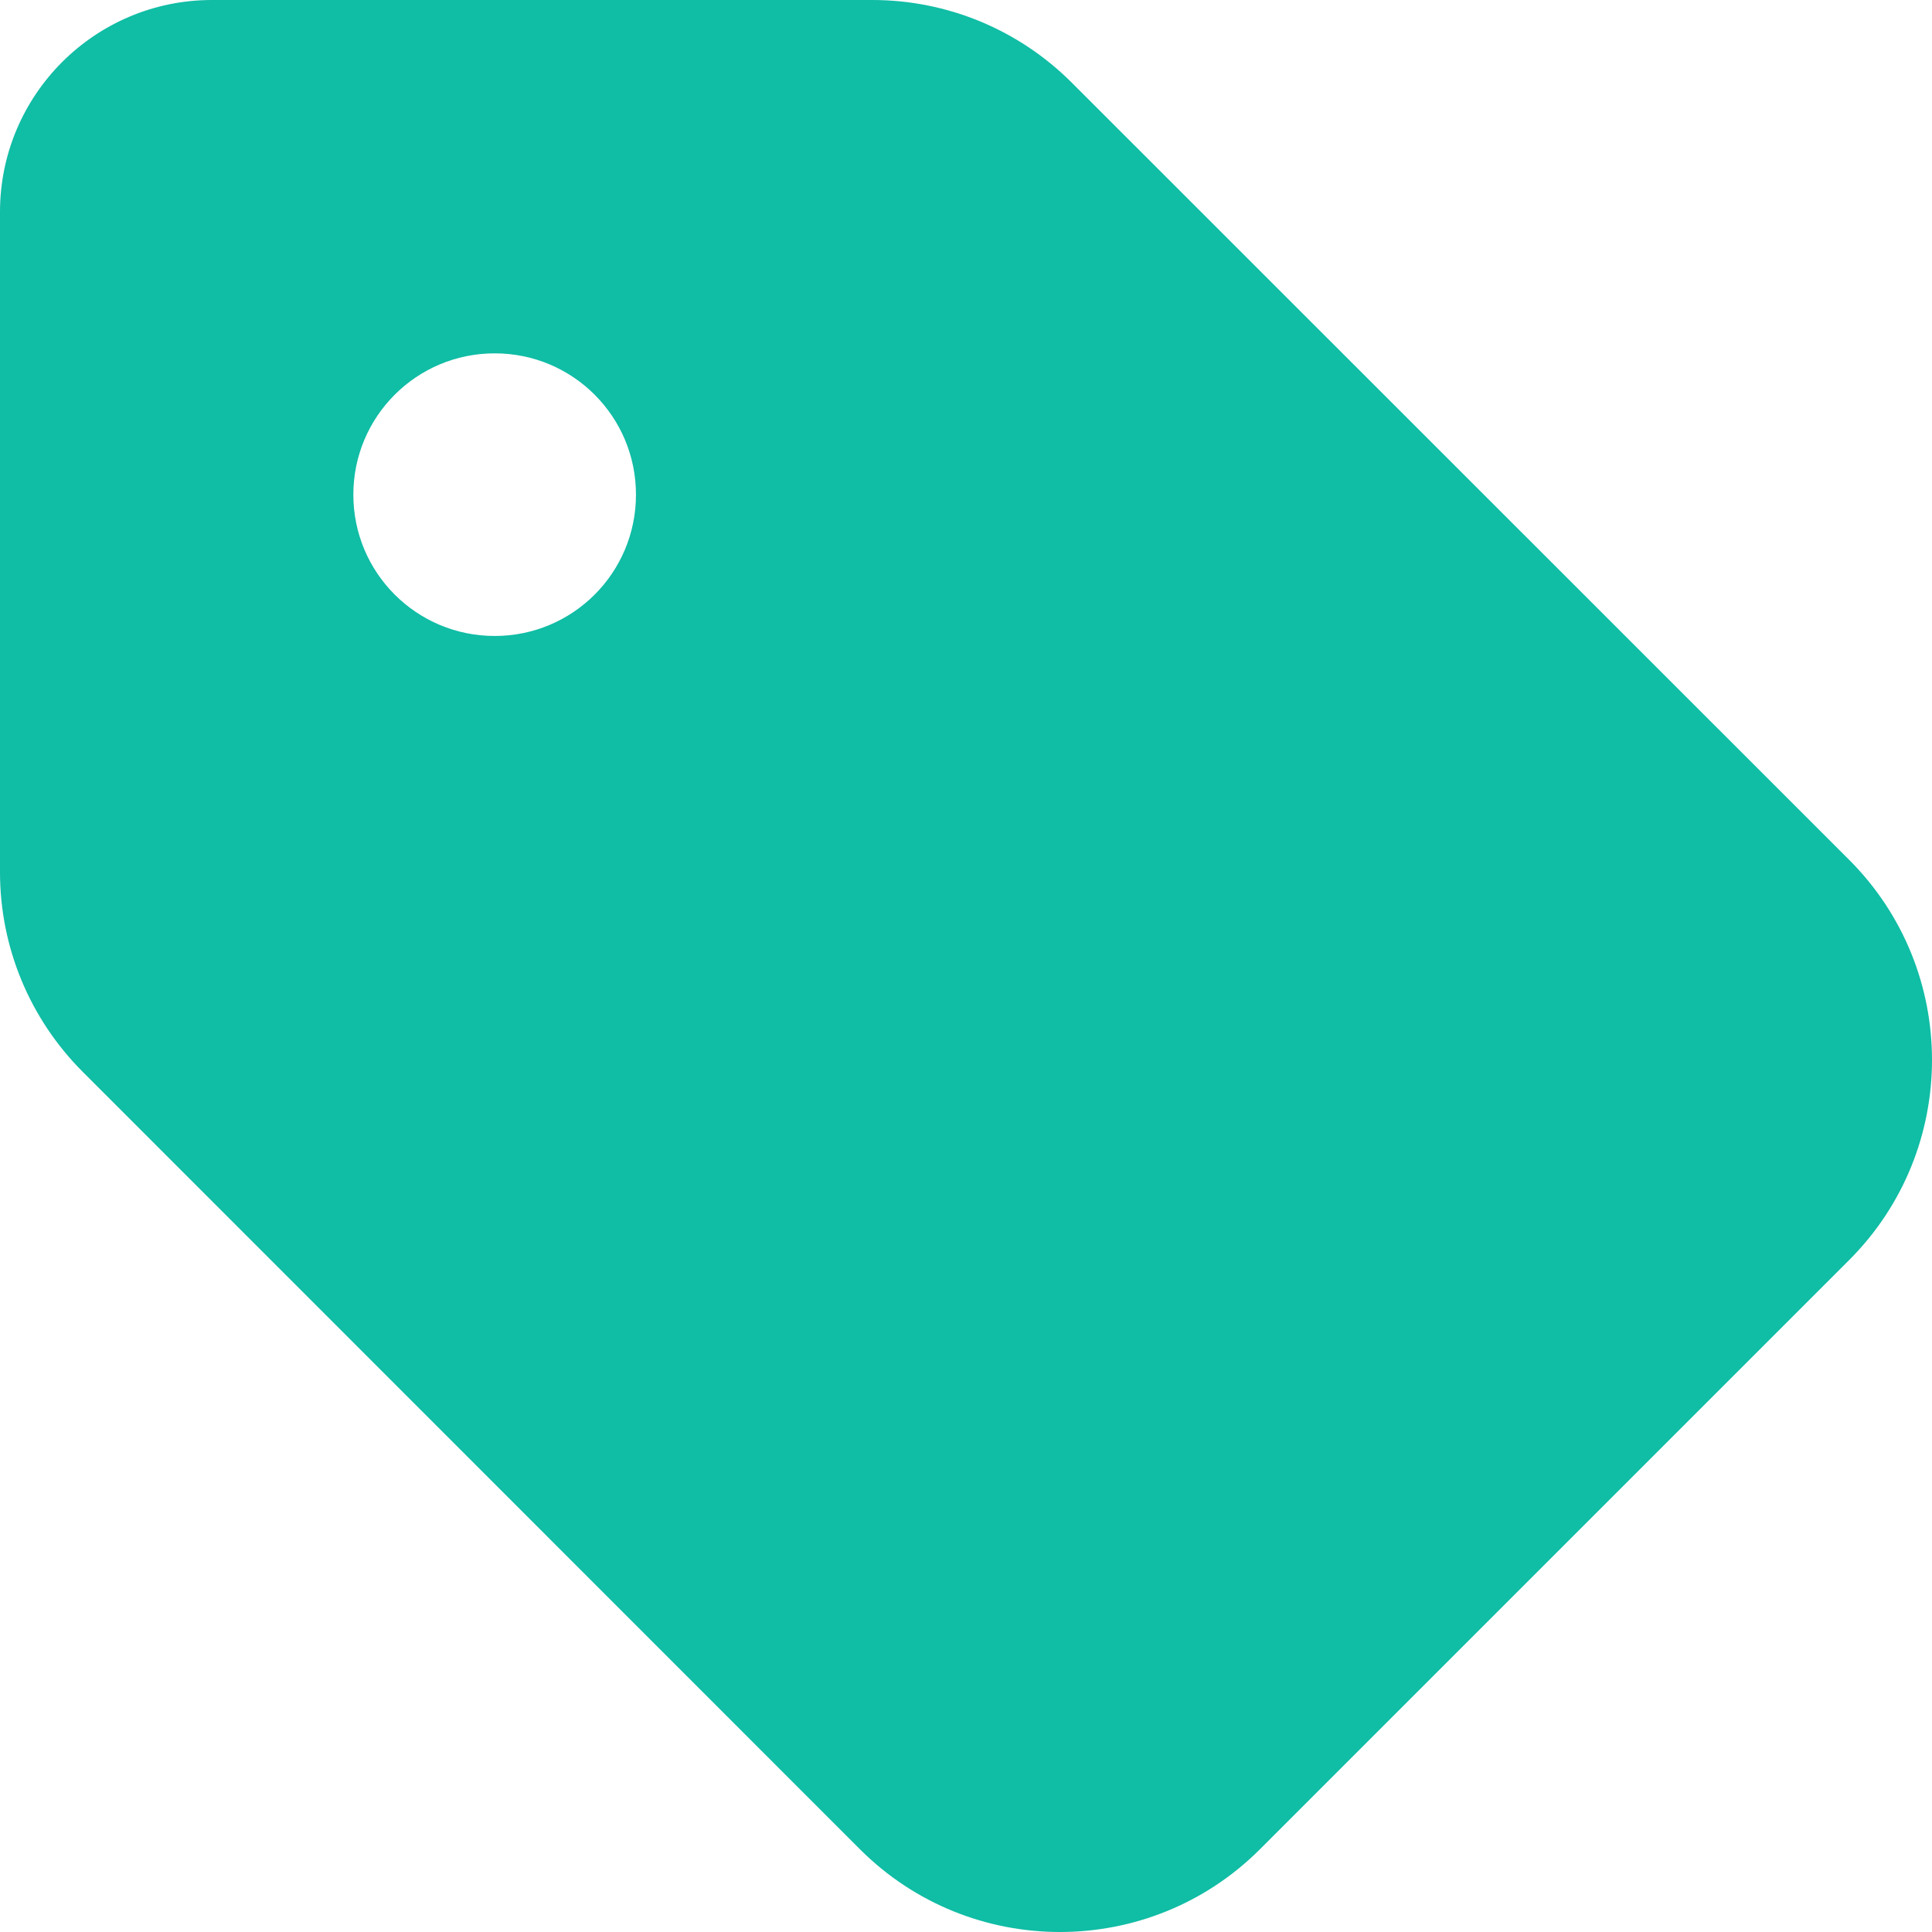 <svg width="28" height="28" viewBox="0 0 28 28" fill="none" xmlns="http://www.w3.org/2000/svg">
<path d="M3.072 0H12.641C13.73 0 14.767 0.431 15.535 1.2L26.8 12.462C28.4 14.062 28.4 16.661 26.8 18.261L18.261 26.8C16.661 28.4 14.062 28.4 12.462 26.8L1.2 15.535C0.432 14.767 0 13.73 0 12.641V3.072C0 1.376 1.376 0 3.072 0ZM7.169 9.217C8.302 9.217 9.217 8.302 9.217 7.169C9.217 6.036 8.302 5.121 7.169 5.121C6.038 5.121 5.121 6.036 5.121 7.169C5.121 8.302 6.038 9.217 7.169 9.217Z" fill="#10BDA5"/>
</svg>
